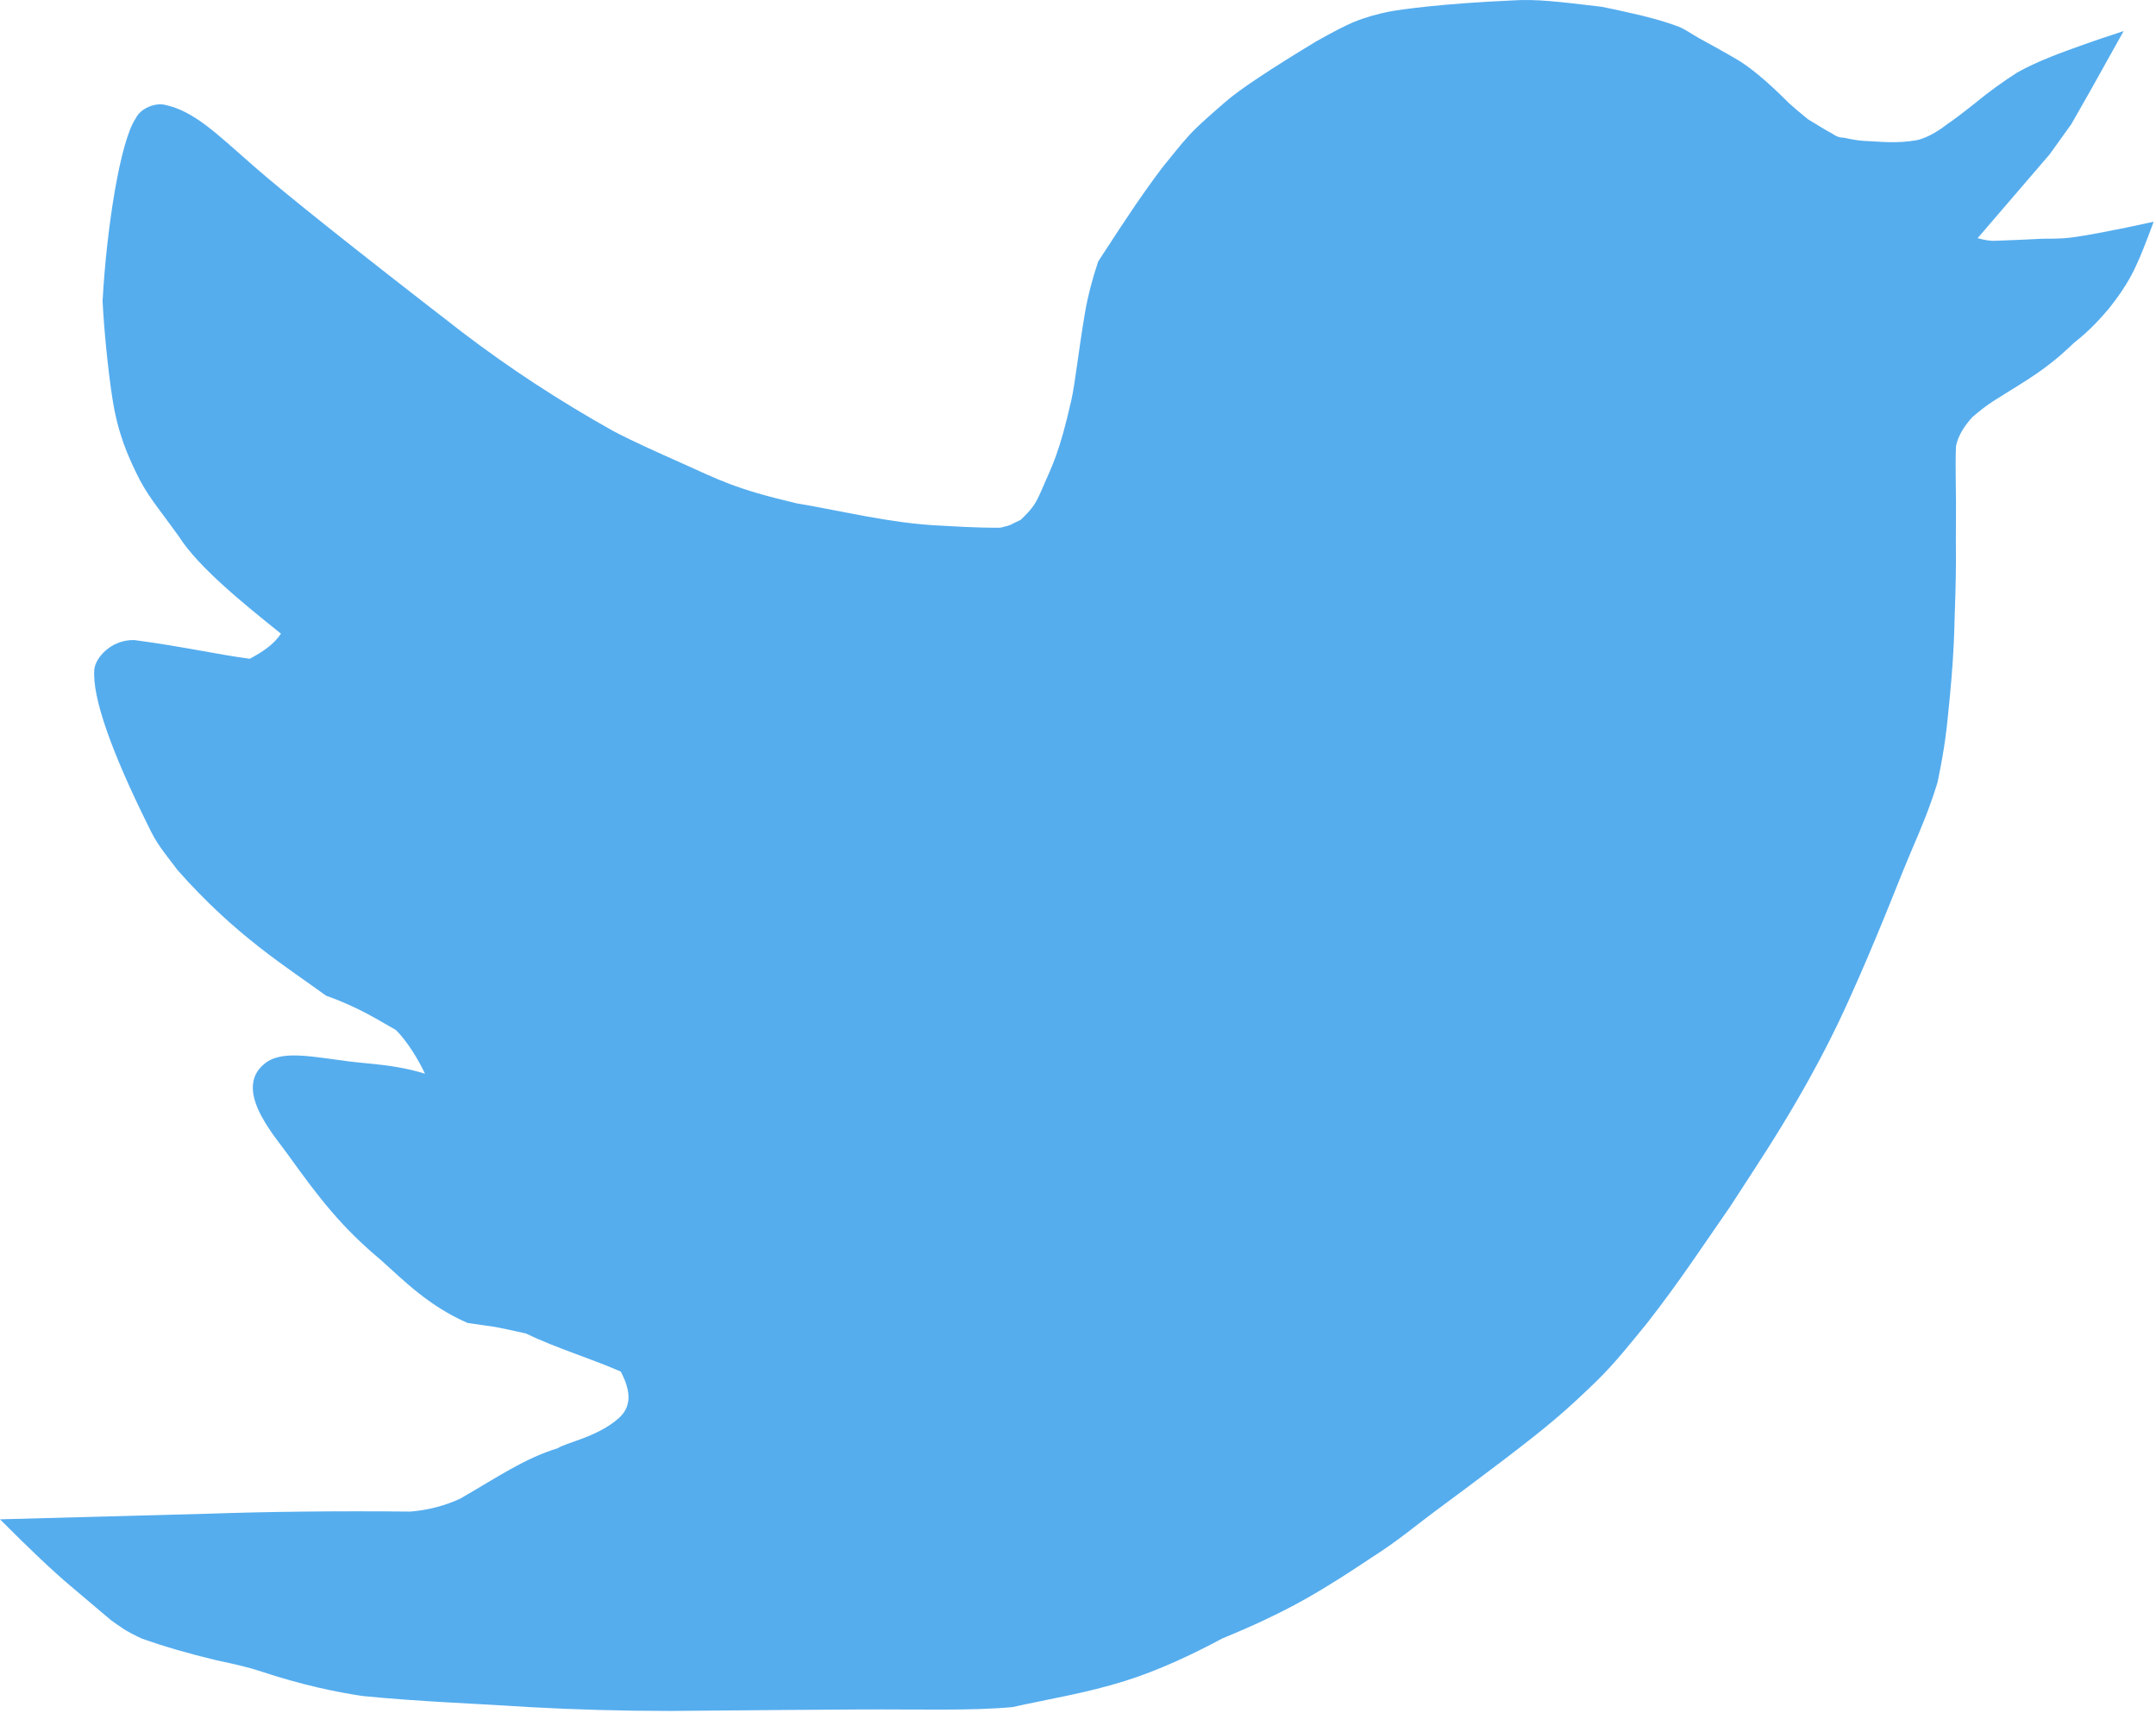 <svg width="66" height="53" viewBox="0 0 66 53" xmlns="http://www.w3.org/2000/svg">
  <path d="M31.245 15.912c.411-.394.468-.507.713-1.077.245-.57.476-.98.837-2.582.119-.528.213-1.469.422-2.7.081-.475.215-.992.401-1.55.541-.833.923-1.412 1.146-1.736.371-.539.792-1.121.944-1.297.151-.176.371-.473.691-.825.281-.308.67-.64 1.115-1.028.429-.374 1.358-.992 2.786-1.855.515-.289.891-.483 1.127-.581.379-.158.775-.259 1.054-.316.421-.085 1.722-.257 3.821-.352.714-.048 1.402.037 2.726.194.296.056.544.115.834.179.517.113 1.057.253 1.528.432.198.078.384.216.615.347.38.207.779.427 1.184.665.356.21.896.641 1.568 1.32.118.109.315.276.593.503.391.241.636.385.735.433.118.086.182.107.299.126.084-.011.353.094.804.107.332.011.853.083 1.488-.028.218-.043.572-.205.933-.491.179-.118.466-.335.862-.65.411-.338.841-.65 1.288-.935.656-.364 1.367-.614 2.077-.868.259-.093.65-.225 1.173-.396L64.006 2.749l-.599 1.052-.663.923-2.205 2.566c.232.065.42.091.562.079.066-.006.577-.017 1.376-.06.185-.01.516.011.901-.036.48-.058 1.33-.22 2.55-.486-.231.626-.406 1.066-.526 1.319-.056.117-.258.607-.833 1.325-.207.236-.508.613-1.084 1.066-.161.153-.518.507-1.129.931-.368.256-.822.522-1.357.863-.197.126-.395.284-.613.469-.192.205-.454.553-.51.916-.026.737.012 1.477 0 2.206-.007.41-0.0.797 0 1.292 0.0.524-.023 1.28-.056 2.26-.013.37-.047 1.049-.139 1.976-.091.927-.133 1.399-.369 2.536-.215.712-.49 1.381-.806 2.109-.272.636-.55 1.365-.886 2.176-.244.589-.57 1.38-1.029 2.393-.393.868-1.112 2.387-2.514 4.587-.215.337-.585.909-1.11 1.715l-1.17 1.696c-.459.662-.916 1.286-1.372 1.87-.471.573-.988 1.235-1.563 1.791-.385.373-.798.765-1.289 1.18-.772.652-2.044 1.609-3.742 2.866-.469.347-1.012.814-1.841 1.342-.206.131-.531.358-.996.649-.786.492-1.693 1.058-3.581 1.83-.918.494-1.952.979-2.983 1.302-1.179.37-2.358.556-3.431.796-1.254.119-2.808.064-4.737.074-1.108.006-3.027.021-5.758.045-1.459 0-2.901-.04-4.326-.119-1.789-.118-3.273-.16-5.082-.338-.773-.117-1.811-.321-3.172-.773-.267-.089-.7-.196-1.299-.321-.846-.202-1.609-.424-2.291-.666-.54-.256-.628-.344-.945-.568-.469-.393-.843-.715-1.233-1.043C1.647 48.113.928 47.433 0 46.502l6.369-.172c.992-.033 1.985-.055 2.977-.065 1.072-.011 2.145-.011 3.218 0 .535-.044 1.041-.175 1.519-.393 1.177-.678 1.97-1.233 2.996-1.548.221-.162 1.23-.346 1.87-.925.447-.404.308-.931.055-1.419-.976-.425-1.925-.698-2.909-1.167-1.158-.261-.93-.19-1.782-.321-1.195-.525-1.934-1.282-2.646-1.92-1.178-.987-1.836-1.812-2.883-3.274-.418-.583-1.734-2.053-.585-2.815.529-.318 1.351-.143 2.455 0 .652.084 1.449.099 2.356.38-.194-.417-.535-.983-.889-1.337-.509-.283-1.122-.691-2.138-1.05-1.207-.882-2.758-1.819-4.547-3.844-.433-.578-.628-.777-.906-1.37-1.105-2.228-1.718-3.925-1.642-4.78.034-.339.503-.906 1.219-.892 1.446.19 2.572.447 3.541.573.409-.222.717-.426.954-.767-1.129-.907-2.516-2.019-3.128-2.978-.681-.948-.982-1.265-1.318-1.974-.225-.475-.543-1.144-.713-2.234-.145-.927-.261-2.169-.303-2.995.122-2.223.537-4.895 1.016-5.594.144-.304.589-.486.903-.41.891.195 1.567.876 2.715 1.88.968.848 3.093 2.54 6.376 5.077 1.435 1.095 2.975 2.103 4.619 3.023.664.348 1.365.656 2.06.967 1.207.541 1.661.802 3.554 1.247 1.437.242 2.889.612 4.382.682.428.02 1.08.072 1.863.064.411-.102.229-.064.617-.24z" fill="#55ADEE" fill-rule="evenodd"/>
</svg>
